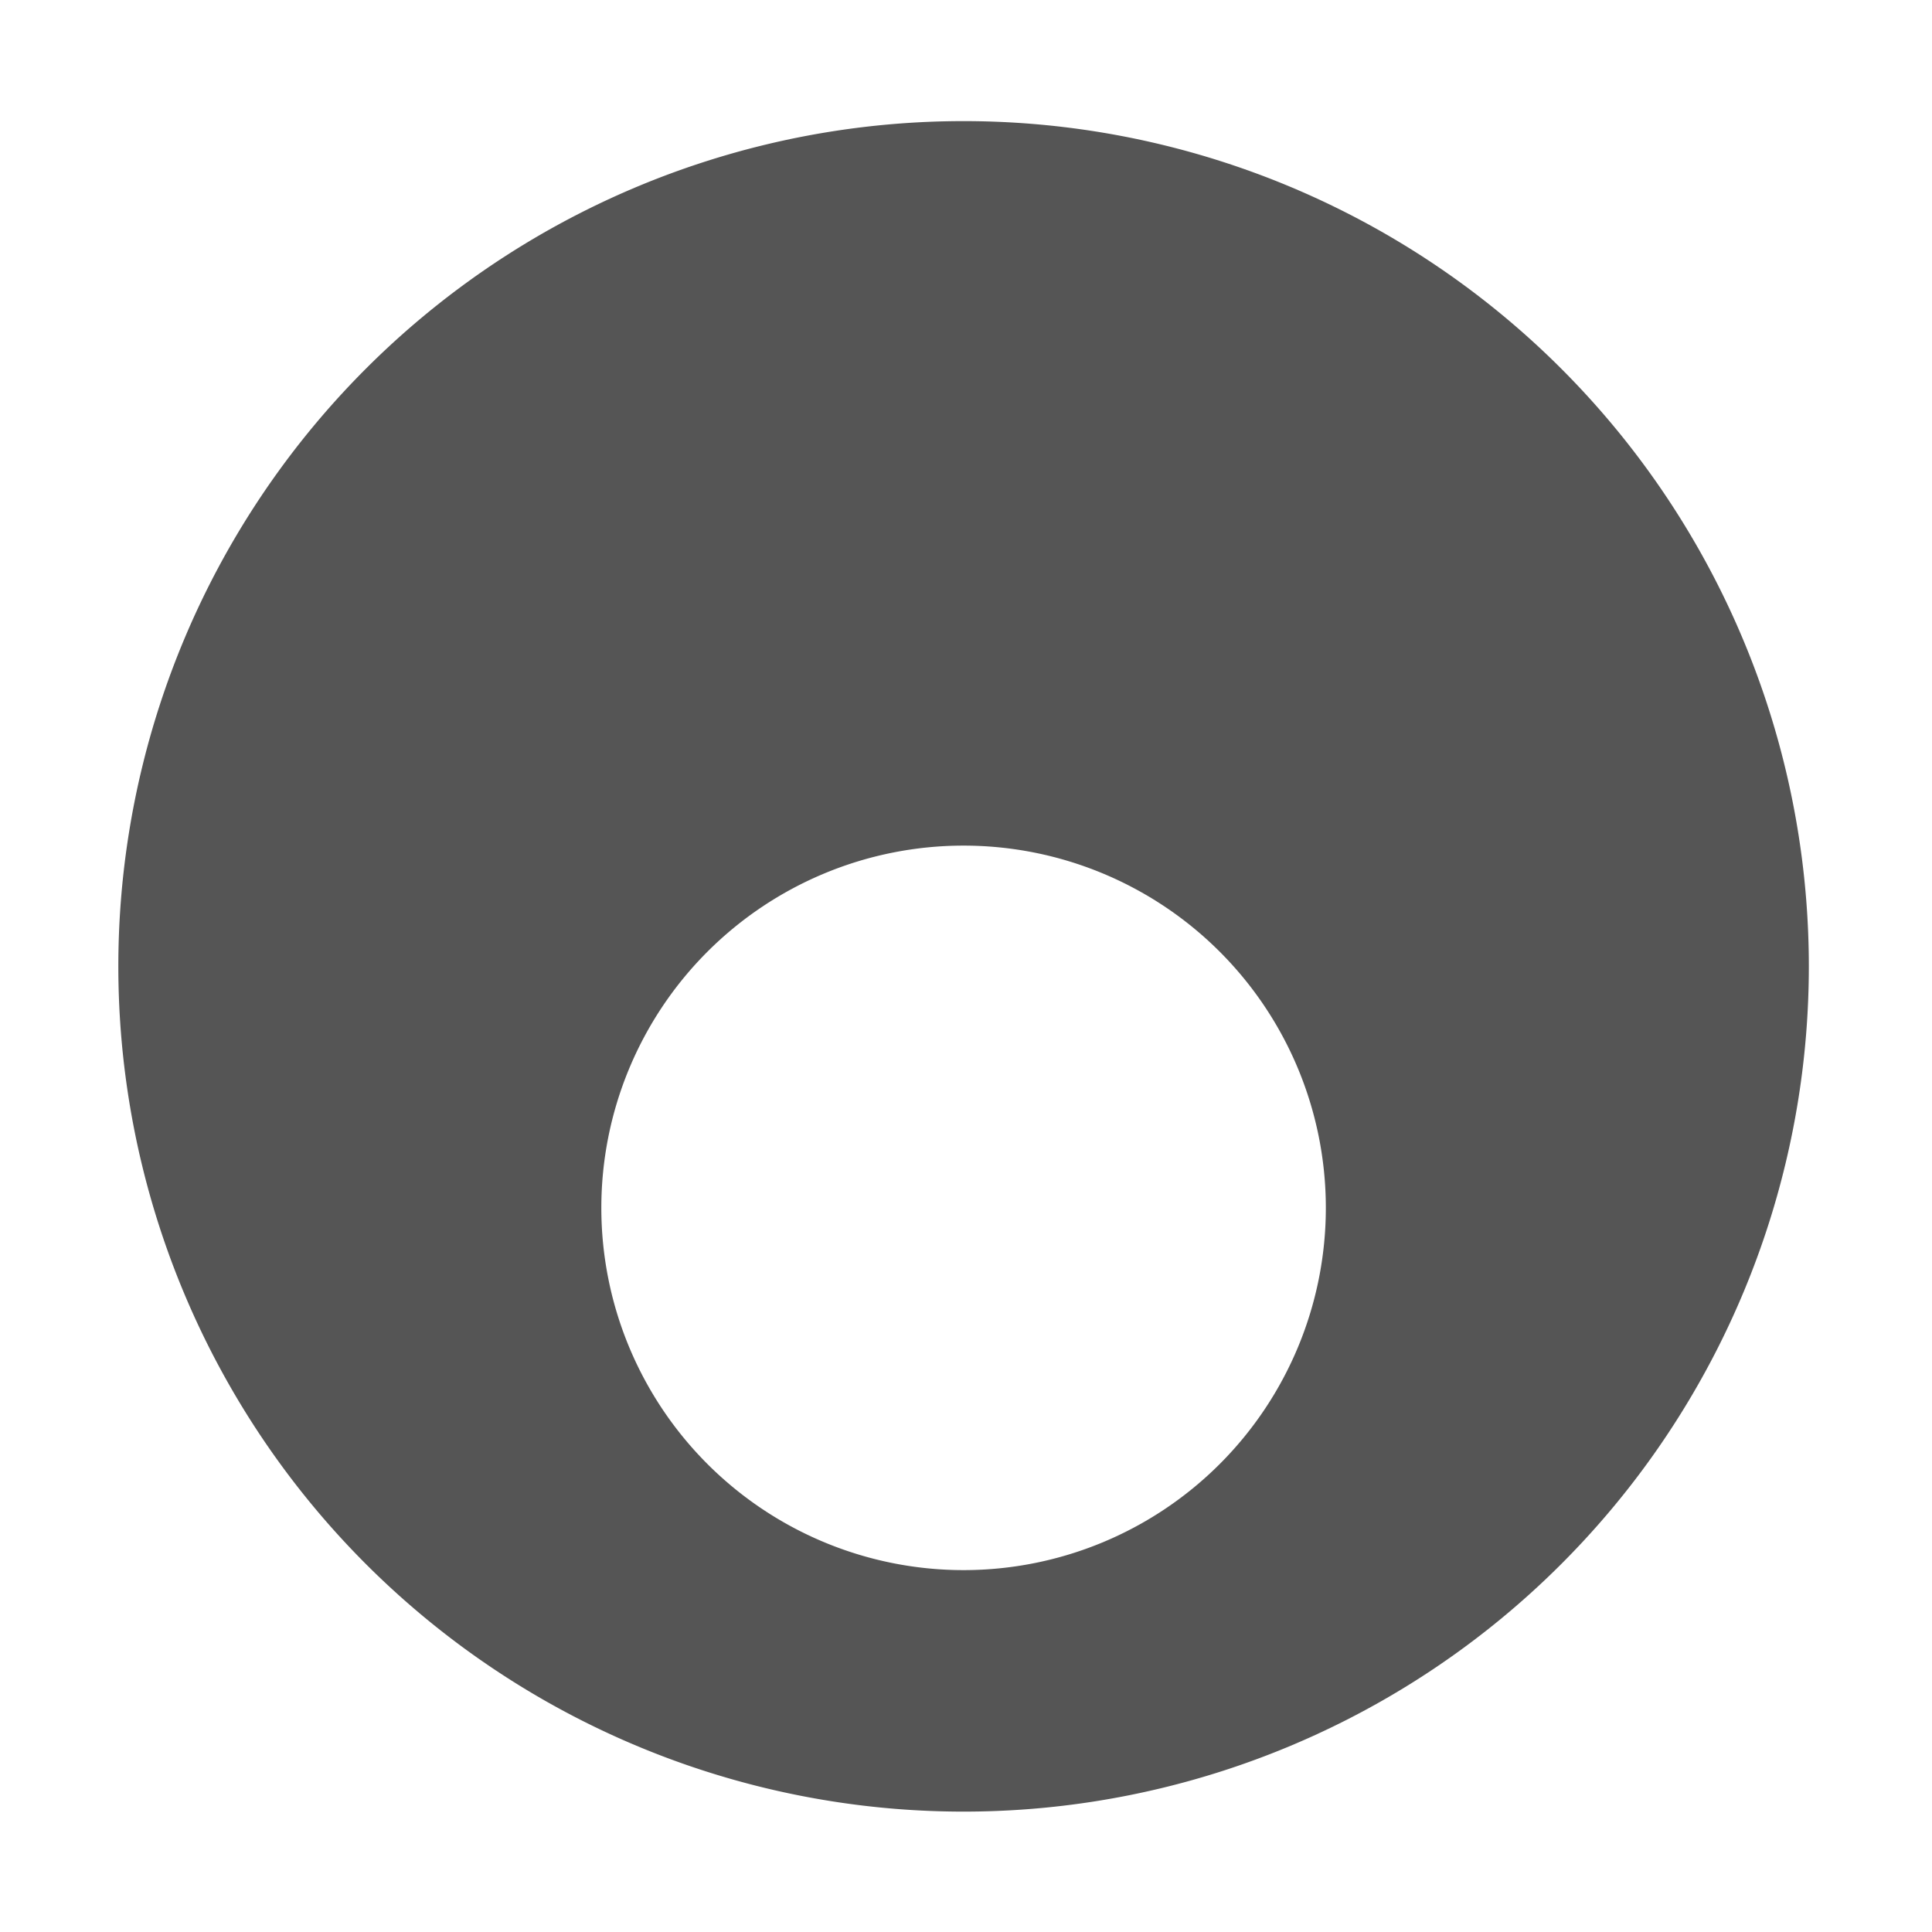 <svg height="16" width="16" xmlns="http://www.w3.org/2000/svg" enable-background="new">
    <defs>
        <filter id="a" color-interpolation-filters="sRGB">
            <feBlend in2="BackgroundImage" mode="darken"/>
        </filter>
    </defs>
    <path d="M7.98 1.003a7 7 0 100 14 7 7 0 000-14zm0 6a3 3 0 110 6 3 3 0 010-6z" fill="#555"/>
</svg>

